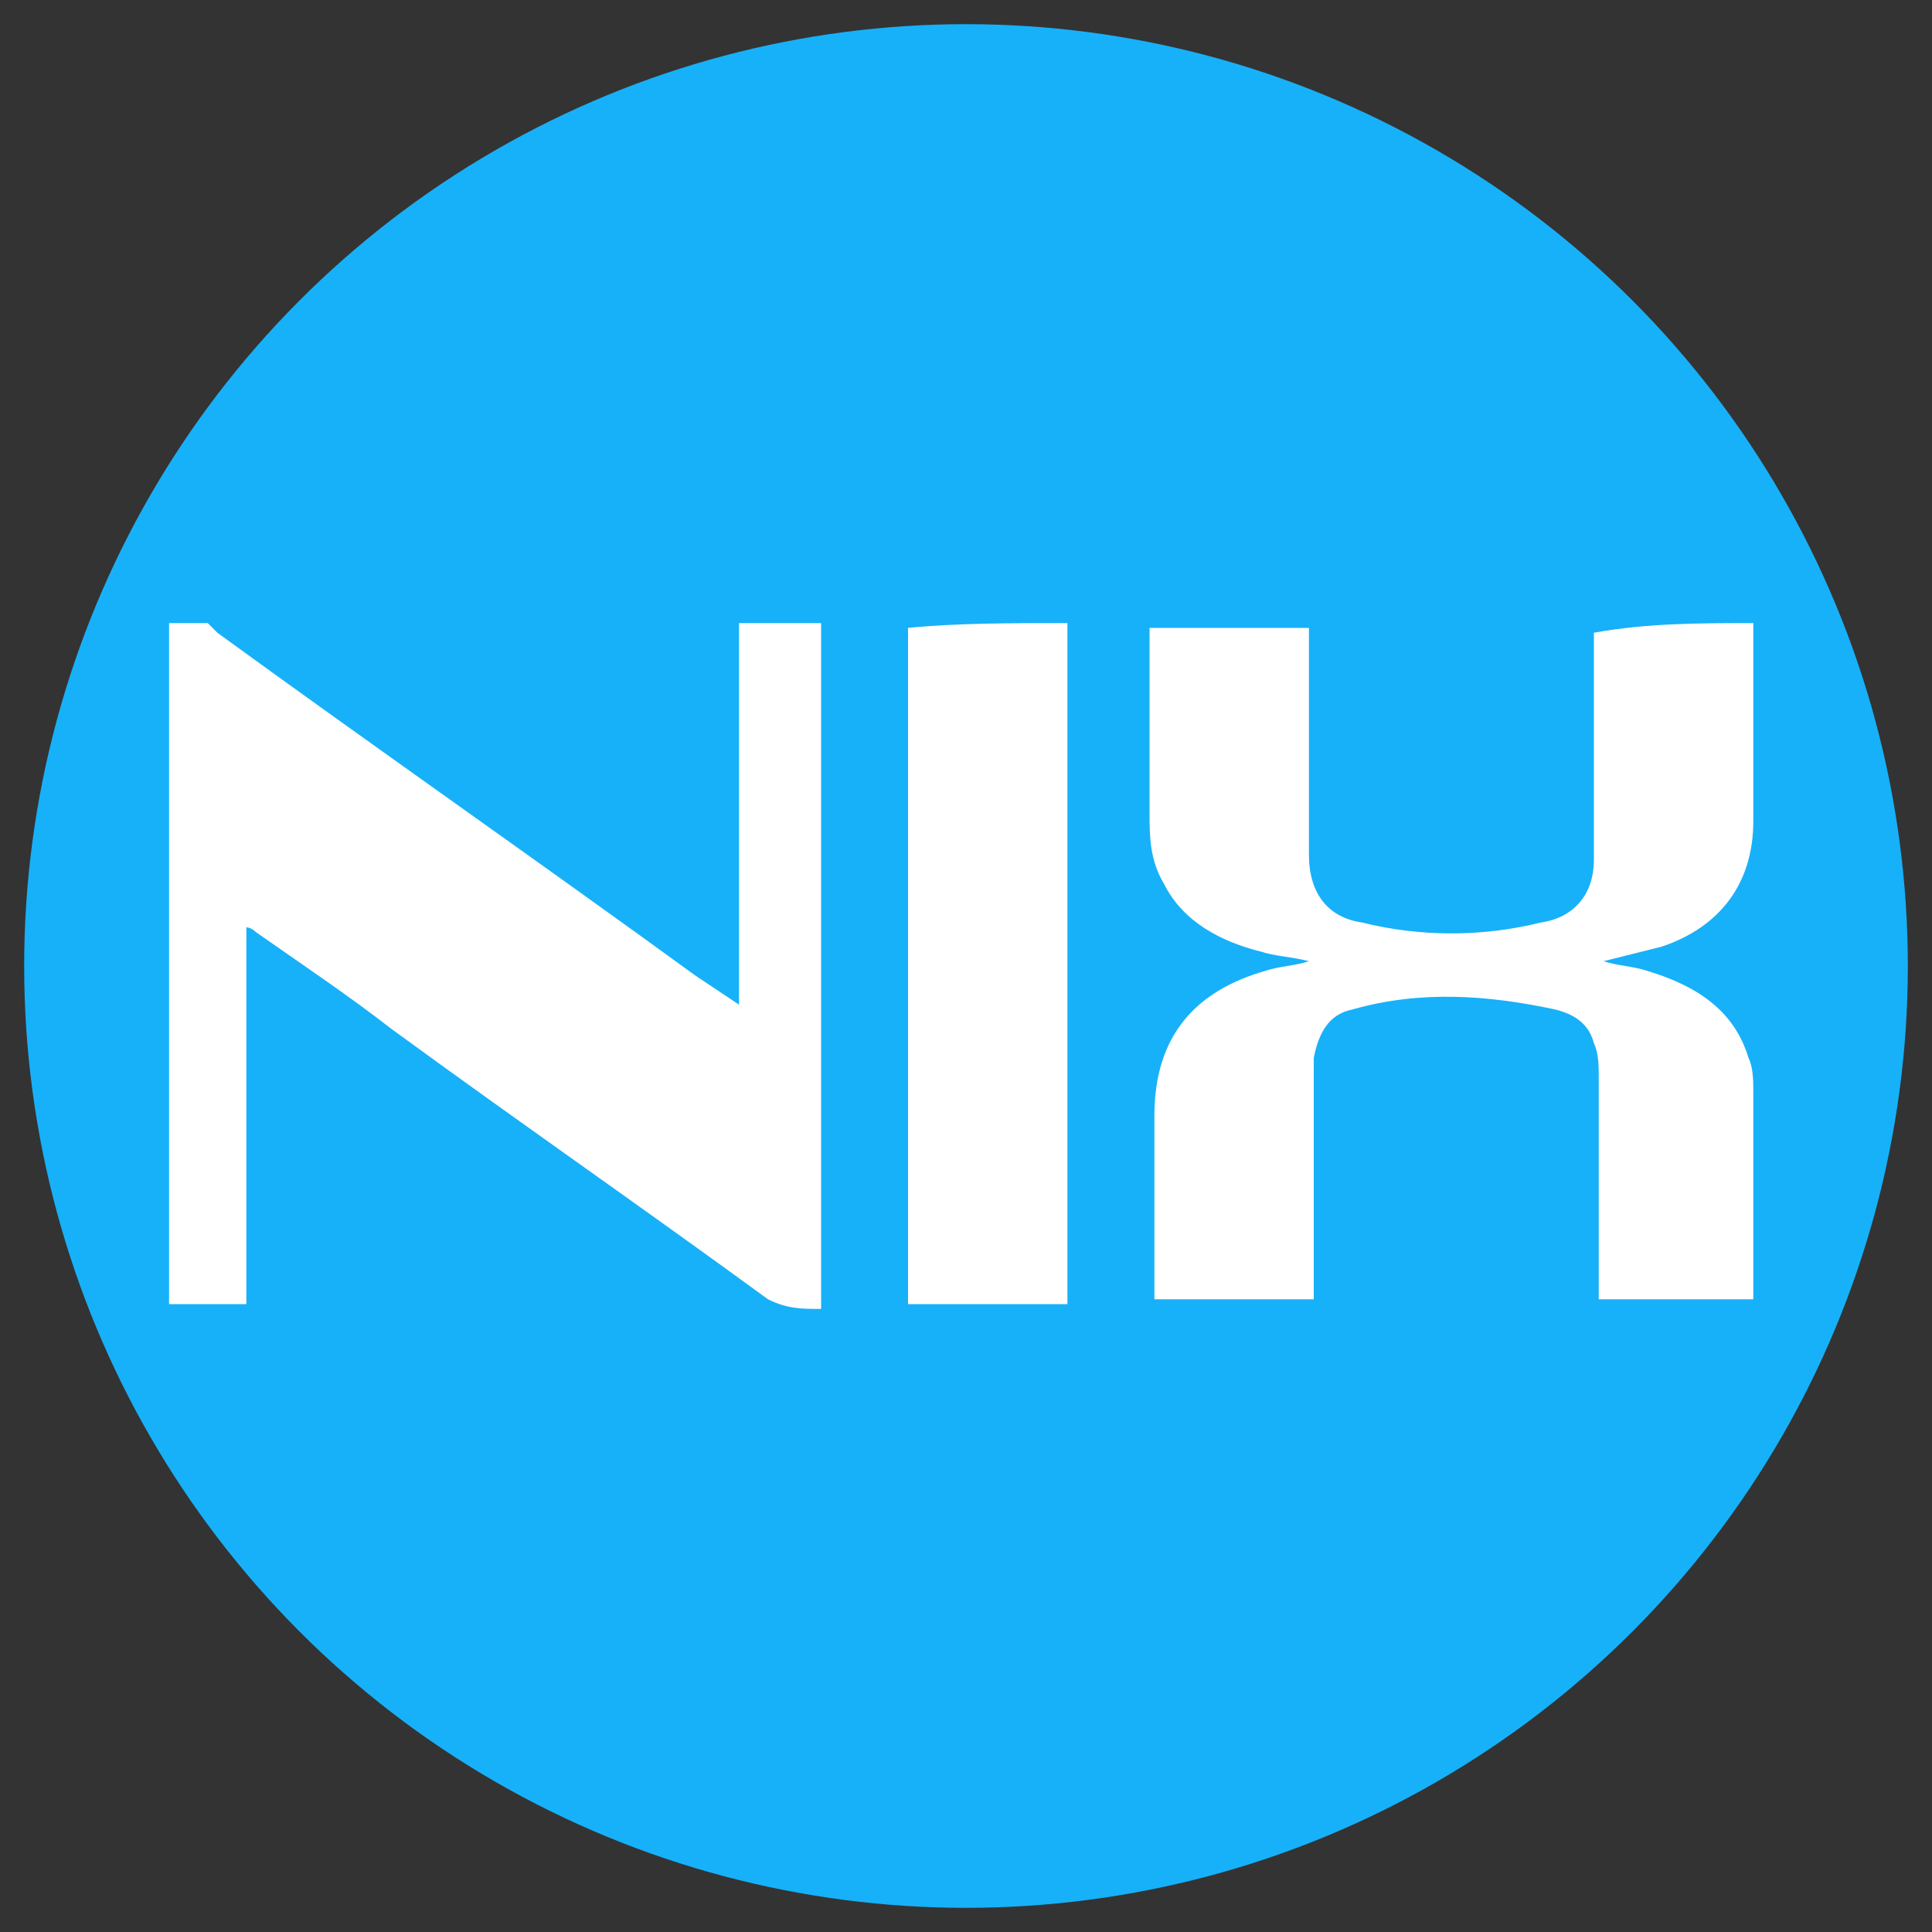 <?xml version="1.0" encoding="UTF-8"?>
<svg width="55px" height="55px" viewBox="0 0 55 55" version="1.1" xmlns="http://www.w3.org/2000/svg" xmlns:xlink="http://www.w3.org/1999/xlink">
    <rect x="0" y="0" width="55" height="55" fill="#333333" stroke="none"/>
    <g id="other" stroke="none" stroke-width="1" fill="none" fill-rule="evenodd">
        <g id="nix-usd---yandex" transform="translate(-4, -17)">
            <g id="nix2" transform="translate(4, 17)">
                <g id="nix-copy">
                    <g id="nix">
                        <g id="Group">
                            <circle id="XMLID_237_" fill="#17B1F9" cx="27.5" cy="27.5" r="26.812"></circle>
                            <g transform="translate(4.125, 16.5)" id="Shape" fill="#FFFFFF">
                                <path d="M19.25,1.238 L19.25,1.788 L19.25,20.625 C19.25,20.625 19.25,20.625 19.25,20.762 C18.7,20.762 18.288,20.762 17.738,20.488 C14.162,17.875 10.588,15.4 7.013,12.787 C5.775,11.825 4.537,11 3.163,10.037 C3.163,10.037 3.025,9.9 2.888,9.9 L2.888,20.625 L0.688,20.625 L0.688,20.35 L0.688,1.65 L0.688,1.238 L1.788,1.238 C1.925,1.375 1.925,1.375 2.062,1.512 C6.6,4.812 11.137,7.975 15.675,11.275 C16.087,11.55 16.5,11.825 16.913,12.1 L16.913,1.238 C17.738,1.238 18.562,1.238 19.25,1.238 L19.25,1.238 Z"></path>
                                <path d="M45.788,1.238 L45.788,6.875 C45.788,8.662 44.825,9.9 43.175,10.45 C42.625,10.588 42.075,10.725 41.525,10.863 C41.938,11 42.35,11 42.763,11.137 C44.138,11.55 45.237,12.238 45.65,13.613 C45.788,13.887 45.788,14.3 45.788,14.575 L45.788,20.488 L41.388,20.488 L41.388,20.212 L41.388,14.162 C41.388,13.887 41.388,13.475 41.25,13.2 C41.112,12.65 40.7,12.375 40.15,12.238 C38.225,11.825 36.3,11.688 34.375,12.238 C33.688,12.375 33.413,12.925 33.275,13.613 L33.275,14.438 L33.275,20.488 L28.738,20.488 L28.738,20.212 L28.738,15.262 C28.738,12.925 29.975,11.688 31.9,11.137 C32.312,11 32.725,11 33.138,10.863 C32.587,10.725 32.175,10.725 31.762,10.588 C30.663,10.312 29.562,9.762 29.012,8.662 C28.6,7.975 28.6,7.287 28.6,6.6 L28.6,1.375 L33.138,1.375 L33.138,1.925 L33.138,7.838 C33.138,8.938 33.688,9.625 34.65,9.762 C36.3,10.175 38.087,10.175 39.737,9.762 C40.7,9.625 41.25,8.938 41.25,7.975 L41.25,1.512 C42.763,1.238 44.275,1.238 45.788,1.238 L45.788,1.238 Z"></path>
                                <path d="M26.262,1.238 L26.262,1.65 L26.262,20.488 L26.262,20.625 L21.725,20.625 L21.725,20.212 L21.725,1.788 L21.725,1.375 C23.1,1.238 24.613,1.238 26.262,1.238 L26.262,1.238 Z"></path>
                            </g>
                        </g>
                    </g>
                </g>
            </g>
        </g>
    </g>
</svg>